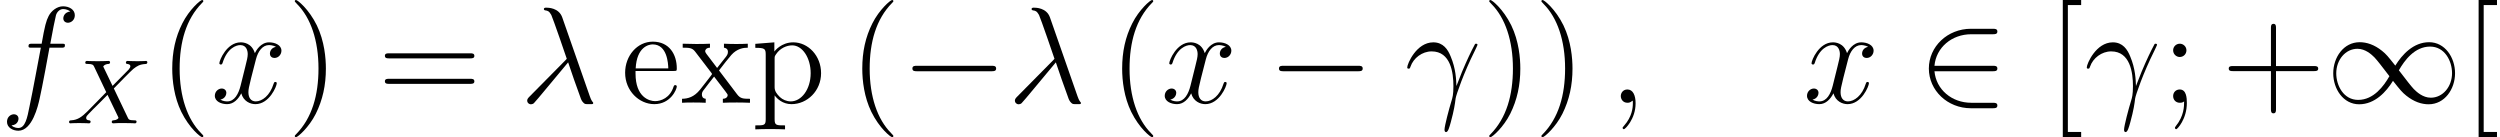 <?xml version='1.0' encoding='UTF-8'?>
<!-- This file was generated by dvisvgm 2.6.3 -->
<svg version='1.1' xmlns='http://www.w3.org/2000/svg' xmlns:xlink='http://www.w3.org/1999/xlink' width='218.107pt' height='11.955pt' viewBox='85.218 -13.35 218.107 11.955'>
<defs>
<path id='g0-0' d='M7.878 -2.75C8.082 -2.75 8.297 -2.75 8.297 -2.989S8.082 -3.228 7.878 -3.228H1.411C1.207 -3.228 0.992 -3.228 0.992 -2.989S1.207 -2.75 1.411 -2.75H7.878Z'/>
<path id='g0-49' d='M6.073 -3.24C5.428 -4.053 5.284 -4.232 4.914 -4.531C4.244 -5.069 3.575 -5.284 2.965 -5.284C1.566 -5.284 0.658 -3.969 0.658 -2.57C0.658 -1.196 1.542 0.132 2.917 0.132S5.284 -0.956 5.87 -1.913C6.516 -1.1 6.659 -0.921 7.03 -0.622C7.699 -0.084 8.369 0.132 8.978 0.132C10.377 0.132 11.286 -1.184 11.286 -2.582C11.286 -3.957 10.401 -5.284 9.026 -5.284S6.659 -4.196 6.073 -3.24ZM6.384 -2.833C6.874 -3.694 7.759 -4.902 9.11 -4.902C10.377 -4.902 11.023 -3.658 11.023 -2.582C11.023 -1.411 10.222 -0.442 9.17 -0.442C8.476 -0.442 7.938 -0.944 7.687 -1.196C7.388 -1.518 7.113 -1.889 6.384 -2.833ZM5.559 -2.319C5.069 -1.459 4.184 -0.251 2.833 -0.251C1.566 -0.251 0.921 -1.494 0.921 -2.57C0.921 -3.742 1.722 -4.71 2.774 -4.71C3.467 -4.71 4.005 -4.208 4.256 -3.957C4.555 -3.634 4.83 -3.264 5.559 -2.319Z'/>
<path id='g0-50' d='M6.551 -2.75C6.755 -2.75 6.97 -2.75 6.97 -2.989S6.755 -3.228 6.551 -3.228H1.482C1.626 -4.83 3.001 -5.978 4.686 -5.978H6.551C6.755 -5.978 6.97 -5.978 6.97 -6.217S6.755 -6.456 6.551 -6.456H4.663C2.618 -6.456 0.992 -4.902 0.992 -2.989S2.618 0.478 4.663 0.478H6.551C6.755 0.478 6.97 0.478 6.97 0.239S6.755 0 6.551 0H4.686C3.001 0 1.626 -1.148 1.482 -2.75H6.551Z'/>
<path id='g3-40' d='M3.885 2.905C3.885 2.869 3.885 2.845 3.682 2.642C2.487 1.435 1.817 -0.538 1.817 -2.977C1.817 -5.296 2.379 -7.293 3.766 -8.703C3.885 -8.811 3.885 -8.835 3.885 -8.871C3.885 -8.942 3.826 -8.966 3.778 -8.966C3.622 -8.966 2.642 -8.106 2.056 -6.934C1.447 -5.727 1.172 -4.447 1.172 -2.977C1.172 -1.913 1.339 -0.49 1.961 0.789C2.666 2.224 3.646 3.001 3.778 3.001C3.826 3.001 3.885 2.977 3.885 2.905Z'/>
<path id='g3-41' d='M3.371 -2.977C3.371 -3.885 3.252 -5.368 2.582 -6.755C1.877 -8.189 0.897 -8.966 0.765 -8.966C0.717 -8.966 0.658 -8.942 0.658 -8.871C0.658 -8.835 0.658 -8.811 0.861 -8.608C2.056 -7.4 2.726 -5.428 2.726 -2.989C2.726 -0.669 2.164 1.327 0.777 2.738C0.658 2.845 0.658 2.869 0.658 2.905C0.658 2.977 0.717 3.001 0.765 3.001C0.921 3.001 1.901 2.14 2.487 0.968C3.096 -0.251 3.371 -1.542 3.371 -2.977Z'/>
<path id='g3-43' d='M4.77 -2.762H8.07C8.237 -2.762 8.452 -2.762 8.452 -2.977C8.452 -3.204 8.249 -3.204 8.07 -3.204H4.77V-6.504C4.77 -6.671 4.77 -6.886 4.555 -6.886C4.328 -6.886 4.328 -6.683 4.328 -6.504V-3.204H1.028C0.861 -3.204 0.646 -3.204 0.646 -2.989C0.646 -2.762 0.849 -2.762 1.028 -2.762H4.328V0.538C4.328 0.705 4.328 0.921 4.543 0.921C4.77 0.921 4.77 0.717 4.77 0.538V-2.762Z'/>
<path id='g3-59' d='M2.2 -4.579C2.2 -4.902 1.925 -5.153 1.626 -5.153C1.279 -5.153 1.04 -4.878 1.04 -4.579C1.04 -4.22 1.339 -3.993 1.614 -3.993C1.937 -3.993 2.2 -4.244 2.2 -4.579ZM1.997 -0.12C1.997 0.299 1.997 1.148 1.267 2.044C1.196 2.14 1.196 2.164 1.196 2.188C1.196 2.248 1.255 2.307 1.315 2.307C1.399 2.307 2.236 1.423 2.236 0.024C2.236 -0.418 2.2 -1.16 1.614 -1.16C1.267 -1.16 1.04 -0.897 1.04 -0.586C1.04 -0.263 1.267 0 1.626 0C1.853 0 1.937 -0.072 1.997 -0.12Z'/>
<path id='g3-61' d='M8.07 -3.873C8.237 -3.873 8.452 -3.873 8.452 -4.089C8.452 -4.316 8.249 -4.316 8.07 -4.316H1.028C0.861 -4.316 0.646 -4.316 0.646 -4.101C0.646 -3.873 0.849 -3.873 1.028 -3.873H8.07ZM8.07 -1.65C8.237 -1.65 8.452 -1.65 8.452 -1.865C8.452 -2.092 8.249 -2.092 8.07 -2.092H1.028C0.861 -2.092 0.646 -2.092 0.646 -1.877C0.646 -1.65 0.849 -1.65 1.028 -1.65H8.07Z'/>
<path id='g3-91' d='M2.989 2.989V2.546H1.829V-8.524H2.989V-8.966H1.387V2.989H2.989Z'/>
<path id='g3-101' d='M4.579 -2.774C4.842 -2.774 4.866 -2.774 4.866 -3.001C4.866 -4.208 4.22 -5.332 2.774 -5.332C1.411 -5.332 0.359 -4.101 0.359 -2.618C0.359 -1.04 1.578 0.12 2.905 0.12C4.328 0.12 4.866 -1.172 4.866 -1.423C4.866 -1.494 4.806 -1.542 4.734 -1.542C4.639 -1.542 4.615 -1.482 4.591 -1.423C4.28 -0.418 3.479 -0.143 2.977 -0.143S1.267 -0.478 1.267 -2.546V-2.774H4.579ZM1.279 -3.001C1.375 -4.878 2.427 -5.093 2.762 -5.093C4.041 -5.093 4.113 -3.407 4.125 -3.001H1.279Z'/>
<path id='g3-112' d='M2.929 1.973C2.164 1.973 2.02 1.973 2.02 1.435V-0.646C2.236 -0.347 2.726 0.12 3.491 0.12C4.866 0.12 6.073 -1.04 6.073 -2.582C6.073 -4.101 4.949 -5.272 3.646 -5.272C2.594 -5.272 2.032 -4.519 1.997 -4.471V-5.272L0.335 -5.141V-4.794C1.172 -4.794 1.243 -4.71 1.243 -4.184V1.435C1.243 1.973 1.112 1.973 0.335 1.973V2.319C0.646 2.295 1.291 2.295 1.626 2.295C1.973 2.295 2.618 2.295 2.929 2.319V1.973ZM2.02 -3.814C2.02 -4.041 2.02 -4.053 2.152 -4.244C2.511 -4.782 3.096 -5.009 3.551 -5.009C4.447 -5.009 5.165 -3.921 5.165 -2.582C5.165 -1.16 4.352 -0.12 3.431 -0.12C3.061 -0.12 2.714 -0.275 2.475 -0.502C2.2 -0.777 2.02 -1.016 2.02 -1.351V-3.814Z'/>
<path id='g3-120' d='M3.347 -2.821C3.694 -3.276 4.196 -3.921 4.423 -4.172C4.914 -4.722 5.475 -4.806 5.858 -4.806V-5.153C5.344 -5.129 5.32 -5.129 4.854 -5.129C4.4 -5.129 4.376 -5.129 3.778 -5.153V-4.806C3.933 -4.782 4.125 -4.71 4.125 -4.435C4.125 -4.232 4.017 -4.101 3.945 -4.005L3.18 -3.037L2.248 -4.268C2.212 -4.316 2.14 -4.423 2.14 -4.507C2.14 -4.579 2.2 -4.794 2.558 -4.806V-5.153C2.26 -5.129 1.65 -5.129 1.327 -5.129C0.933 -5.129 0.909 -5.129 0.179 -5.153V-4.806C0.789 -4.806 1.016 -4.782 1.267 -4.459L2.666 -2.63C2.69 -2.606 2.738 -2.534 2.738 -2.499S1.805 -1.291 1.686 -1.136C1.16 -0.49 0.634 -0.359 0.12 -0.347V0C0.574 -0.024 0.598 -0.024 1.112 -0.024C1.566 -0.024 1.59 -0.024 2.188 0V-0.347C1.901 -0.383 1.853 -0.562 1.853 -0.729C1.853 -0.921 1.937 -1.016 2.056 -1.172C2.236 -1.423 2.63 -1.913 2.917 -2.283L3.897 -1.004C4.101 -0.741 4.101 -0.717 4.101 -0.646C4.101 -0.55 4.005 -0.359 3.682 -0.347V0C3.993 -0.024 4.579 -0.024 4.914 -0.024C5.308 -0.024 5.332 -0.024 6.049 0V-0.347C5.416 -0.347 5.2 -0.371 4.914 -0.753L3.347 -2.821Z'/>
<path id='g2-13' d='M4.519 -1.459C4.495 -2.044 4.471 -2.965 4.017 -4.041C3.778 -4.639 3.371 -5.272 2.499 -5.272C1.028 -5.272 0.227 -3.395 0.227 -3.084C0.227 -2.977 0.311 -2.977 0.347 -2.977C0.454 -2.977 0.454 -3.001 0.514 -3.156C0.765 -3.897 1.53 -4.483 2.355 -4.483C4.017 -4.483 4.256 -2.63 4.256 -1.447C4.256 -0.693 4.172 -0.442 4.101 -0.203C3.873 0.538 3.479 2.02 3.479 2.355C3.479 2.451 3.515 2.558 3.61 2.558C3.79 2.558 3.897 2.164 4.029 1.686C4.316 0.634 4.388 0.108 4.447 -0.371C4.483 -0.658 5.165 -2.63 6.109 -4.507C6.193 -4.698 6.36 -5.021 6.36 -5.057C6.36 -5.069 6.348 -5.153 6.241 -5.153C6.217 -5.153 6.157 -5.153 6.133 -5.105C6.109 -5.081 5.691 -4.268 5.332 -3.455C5.153 -3.049 4.914 -2.511 4.519 -1.459Z'/>
<path id='g2-21' d='M3.694 -7.448C3.395 -8.297 2.451 -8.297 2.295 -8.297C2.224 -8.297 2.092 -8.297 2.092 -8.177C2.092 -8.082 2.164 -8.07 2.224 -8.058C2.403 -8.034 2.546 -8.01 2.738 -7.663C2.857 -7.436 4.089 -3.862 4.089 -3.838C4.089 -3.826 4.077 -3.814 3.981 -3.718L0.873 -0.574C0.729 -0.43 0.634 -0.335 0.634 -0.179C0.634 -0.012 0.777 0.132 0.968 0.132C1.016 0.132 1.148 0.108 1.219 0.036C1.411 -0.143 3.12 -2.236 4.208 -3.527C4.519 -2.594 4.902 -1.494 5.272 -0.49C5.332 -0.311 5.392 -0.143 5.559 0.012C5.679 0.12 5.703 0.12 6.037 0.12H6.265C6.312 0.12 6.396 0.12 6.396 0.024C6.396 -0.024 6.384 -0.036 6.336 -0.084C6.229 -0.215 6.145 -0.43 6.097 -0.574L3.694 -7.448Z'/>
<path id='g2-59' d='M2.331 0.048C2.331 -0.646 2.104 -1.16 1.614 -1.16C1.231 -1.16 1.04 -0.849 1.04 -0.586S1.219 0 1.626 0C1.781 0 1.913 -0.048 2.02 -0.155C2.044 -0.179 2.056 -0.179 2.068 -0.179C2.092 -0.179 2.092 -0.012 2.092 0.048C2.092 0.442 2.02 1.219 1.327 1.997C1.196 2.14 1.196 2.164 1.196 2.188C1.196 2.248 1.255 2.307 1.315 2.307C1.411 2.307 2.331 1.423 2.331 0.048Z'/>
<path id='g2-102' d='M5.332 -4.806C5.571 -4.806 5.667 -4.806 5.667 -5.033C5.667 -5.153 5.571 -5.153 5.356 -5.153H4.388C4.615 -6.384 4.782 -7.233 4.878 -7.615C4.949 -7.902 5.2 -8.177 5.511 -8.177C5.762 -8.177 6.013 -8.07 6.133 -7.962C5.667 -7.914 5.523 -7.568 5.523 -7.364C5.523 -7.125 5.703 -6.982 5.93 -6.982C6.169 -6.982 6.528 -7.185 6.528 -7.639C6.528 -8.141 6.025 -8.416 5.499 -8.416C4.985 -8.416 4.483 -8.034 4.244 -7.568C4.029 -7.149 3.909 -6.719 3.634 -5.153H2.833C2.606 -5.153 2.487 -5.153 2.487 -4.937C2.487 -4.806 2.558 -4.806 2.798 -4.806H3.563C3.347 -3.694 2.857 -0.992 2.582 0.287C2.379 1.327 2.2 2.2 1.602 2.2C1.566 2.2 1.219 2.2 1.004 1.973C1.614 1.925 1.614 1.399 1.614 1.387C1.614 1.148 1.435 1.004 1.207 1.004C0.968 1.004 0.61 1.207 0.61 1.662C0.61 2.176 1.136 2.439 1.602 2.439C2.821 2.439 3.324 0.251 3.455 -0.347C3.67 -1.267 4.256 -4.447 4.316 -4.806H5.332Z'/>
<path id='g2-120' d='M5.667 -4.878C5.284 -4.806 5.141 -4.519 5.141 -4.292C5.141 -4.005 5.368 -3.909 5.535 -3.909C5.894 -3.909 6.145 -4.22 6.145 -4.543C6.145 -5.045 5.571 -5.272 5.069 -5.272C4.34 -5.272 3.933 -4.555 3.826 -4.328C3.551 -5.224 2.809 -5.272 2.594 -5.272C1.375 -5.272 0.729 -3.706 0.729 -3.443C0.729 -3.395 0.777 -3.335 0.861 -3.335C0.956 -3.335 0.98 -3.407 1.004 -3.455C1.411 -4.782 2.212 -5.033 2.558 -5.033C3.096 -5.033 3.204 -4.531 3.204 -4.244C3.204 -3.981 3.132 -3.706 2.989 -3.132L2.582 -1.494C2.403 -0.777 2.056 -0.12 1.423 -0.12C1.363 -0.12 1.064 -0.12 0.813 -0.275C1.243 -0.359 1.339 -0.717 1.339 -0.861C1.339 -1.1 1.16 -1.243 0.933 -1.243C0.646 -1.243 0.335 -0.992 0.335 -0.61C0.335 -0.108 0.897 0.12 1.411 0.12C1.985 0.12 2.391 -0.335 2.642 -0.825C2.833 -0.12 3.431 0.12 3.873 0.12C5.093 0.12 5.738 -1.447 5.738 -1.71C5.738 -1.769 5.691 -1.817 5.619 -1.817C5.511 -1.817 5.499 -1.757 5.464 -1.662C5.141 -0.61 4.447 -0.12 3.909 -0.12C3.491 -0.12 3.264 -0.43 3.264 -0.921C3.264 -1.184 3.312 -1.375 3.503 -2.164L3.921 -3.79C4.101 -4.507 4.507 -5.033 5.057 -5.033C5.081 -5.033 5.416 -5.033 5.667 -4.878Z'/>
<path id='g1-88' d='M4.16 -3.045C4.543 -3.435 5.675 -4.599 5.866 -4.75C6.201 -5.005 6.4 -5.149 6.974 -5.181C7.022 -5.189 7.085 -5.228 7.085 -5.332C7.085 -5.404 7.014 -5.444 6.974 -5.444C6.894 -5.444 6.846 -5.42 6.225 -5.42C5.627 -5.42 5.412 -5.444 5.372 -5.444C5.34 -5.444 5.212 -5.444 5.212 -5.292C5.212 -5.284 5.212 -5.189 5.332 -5.181C5.388 -5.173 5.603 -5.157 5.603 -4.973C5.603 -4.918 5.571 -4.83 5.507 -4.766L5.483 -4.726C5.46 -4.702 5.46 -4.686 5.38 -4.615L4.049 -3.268L3.236 -4.957C3.347 -5.149 3.587 -5.173 3.682 -5.181C3.722 -5.181 3.834 -5.189 3.834 -5.324C3.834 -5.396 3.778 -5.444 3.706 -5.444C3.626 -5.444 3.324 -5.428 3.244 -5.428C3.196 -5.42 2.901 -5.42 2.734 -5.42C1.993 -5.42 1.897 -5.444 1.825 -5.444C1.793 -5.444 1.666 -5.444 1.666 -5.292C1.666 -5.181 1.769 -5.181 1.897 -5.181C2.295 -5.181 2.367 -5.101 2.439 -4.949L3.499 -2.718L1.865 -1.052C1.387 -0.574 1.012 -0.295 0.446 -0.263C0.351 -0.255 0.255 -0.255 0.255 -0.112C0.255 -0.064 0.295 0 0.375 0C0.43 0 0.518 -0.024 1.124 -0.024C1.698 -0.024 1.945 0 1.977 0C2.016 0 2.136 0 2.136 -0.151C2.136 -0.167 2.128 -0.255 2.008 -0.263C1.857 -0.271 1.745 -0.327 1.745 -0.47C1.745 -0.598 1.841 -0.701 1.961 -0.821C2.096 -0.972 2.511 -1.387 2.798 -1.666C2.981 -1.849 3.427 -2.311 3.61 -2.487L4.527 -0.582C4.567 -0.502 4.567 -0.494 4.567 -0.486C4.567 -0.414 4.4 -0.279 4.136 -0.263C4.081 -0.263 3.977 -0.255 3.977 -0.112C3.977 -0.104 3.985 0 4.113 0C4.192 0 4.487 -0.016 4.567 -0.024H5.077C5.81 -0.024 5.922 0 5.994 0C6.025 0 6.145 0 6.145 -0.151C6.145 -0.263 6.041 -0.263 5.922 -0.263C5.491 -0.263 5.444 -0.359 5.388 -0.478L4.16 -3.045Z'/>
</defs>
<g id='page1'>
<use x='85.218' y='-4.384' xlink:href='#g2-102'/>
<use x='90.988' y='-2.59' xlink:href='#g1-88'/>
<use x='99.073' y='-4.384' xlink:href='#g3-40'/>
<use x='103.626' y='-4.384' xlink:href='#g2-120'/>
<use x='110.278' y='-4.384' xlink:href='#g3-41'/>
<use x='118.151' y='-4.384' xlink:href='#g3-61'/>
<use x='130.576' y='-4.384' xlink:href='#g2-21'/>
<use x='139.397' y='-4.384' xlink:href='#g3-101'/>
<use x='144.6' y='-4.384' xlink:href='#g3-120'/>
<use x='150.778' y='-4.384' xlink:href='#g3-112'/>
<use x='159.274' y='-4.384' xlink:href='#g3-40'/>
<use x='163.826' y='-4.384' xlink:href='#g0-0'/>
<use x='173.125' y='-4.384' xlink:href='#g2-21'/>
<use x='181.946' y='-4.384' xlink:href='#g3-40'/>
<use x='186.498' y='-4.384' xlink:href='#g2-120'/>
<use x='195.807' y='-4.384' xlink:href='#g0-0'/>
<use x='207.762' y='-4.384' xlink:href='#g2-13'/>
<use x='214.484' y='-4.384' xlink:href='#g3-41'/>
<use x='219.036' y='-4.384' xlink:href='#g3-41'/>
<use x='225.581' y='-4.384' xlink:href='#g2-59'/>
<use x='242.531' y='-4.384' xlink:href='#g2-120'/>
<use x='252.504' y='-4.384' xlink:href='#g0-50'/>
<use x='263.795' y='-4.384' xlink:href='#g3-91'/>
<use x='267.047' y='-4.384' xlink:href='#g2-13'/>
<use x='273.769' y='-4.384' xlink:href='#g3-59'/>
<use x='279.013' y='-4.384' xlink:href='#g3-43'/>
<use x='288.118' y='-4.384' xlink:href='#g0-49'/>
<use x='300.073' y='-4.384' xlink:href='#g3-91'/>
</g>
</svg>
<!-- DEPTH=0 -->